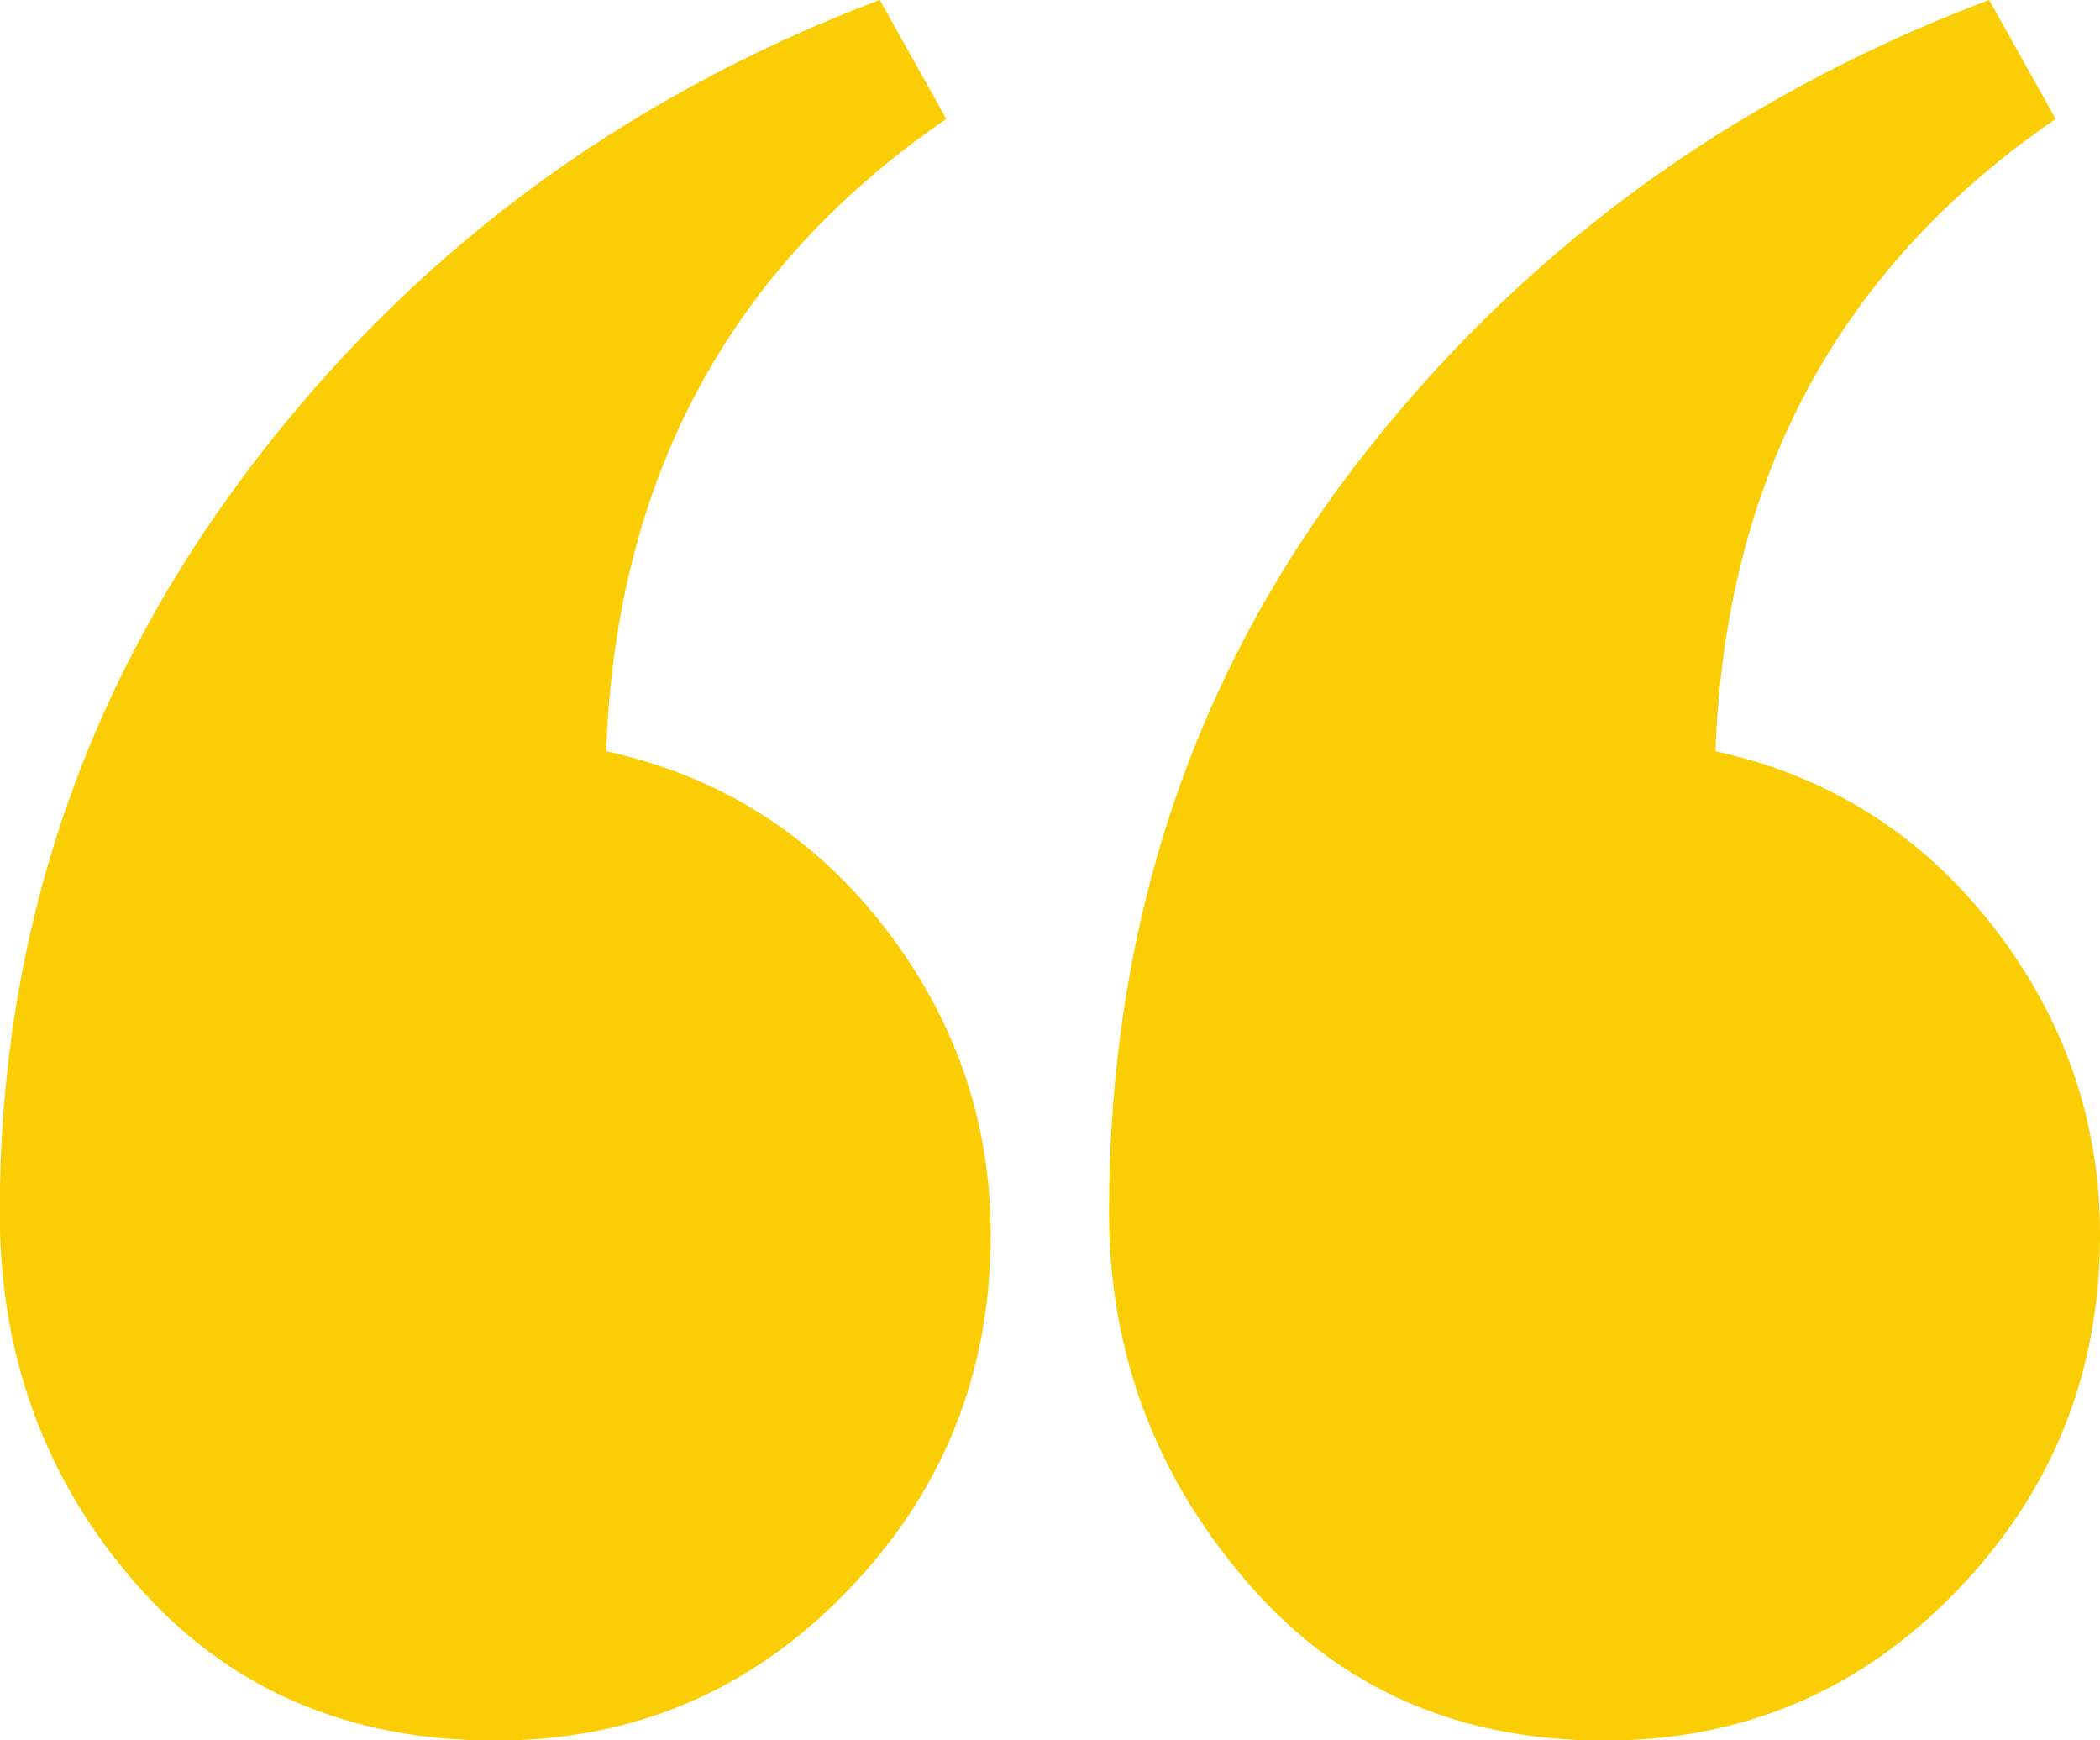 <svg xmlns="http://www.w3.org/2000/svg" width="70" height="58" viewBox="0 0 70 58"><g><g><path fill="#fbcd04" d="M70 41.15c0 4.629-1.602 8.596-4.807 11.9-3.204 3.308-7.11 4.958-11.71 4.958-4.93 0-8.916-1.774-11.955-5.331-3.043-3.551-4.56-7.642-4.56-12.27 0-9.42 2.711-17.684 8.134-24.792 5.424-7.103 12.488-12.31 21.2-15.618l2.22 3.967c-7.235 4.958-11.013 11.984-11.34 21.072 3.778.828 6.86 2.77 9.244 5.826C68.806 33.922 70 37.35 70 41.15zm-36.977 0c0 4.629-1.602 8.596-4.807 11.9-3.205 3.308-7.11 4.958-11.71 4.958-4.93 0-8.916-1.735-11.955-5.206-3.043-3.471-4.56-7.6-4.56-12.396 0-9.087 2.71-17.268 8.134-24.543 5.423-7.27 12.488-12.558 21.2-15.866l2.219 3.967c-7.234 4.958-11.012 11.984-11.34 21.072 3.779.828 6.86 2.77 9.245 5.826 2.38 3.06 3.574 6.488 3.574 10.288z"/></g></g></svg>